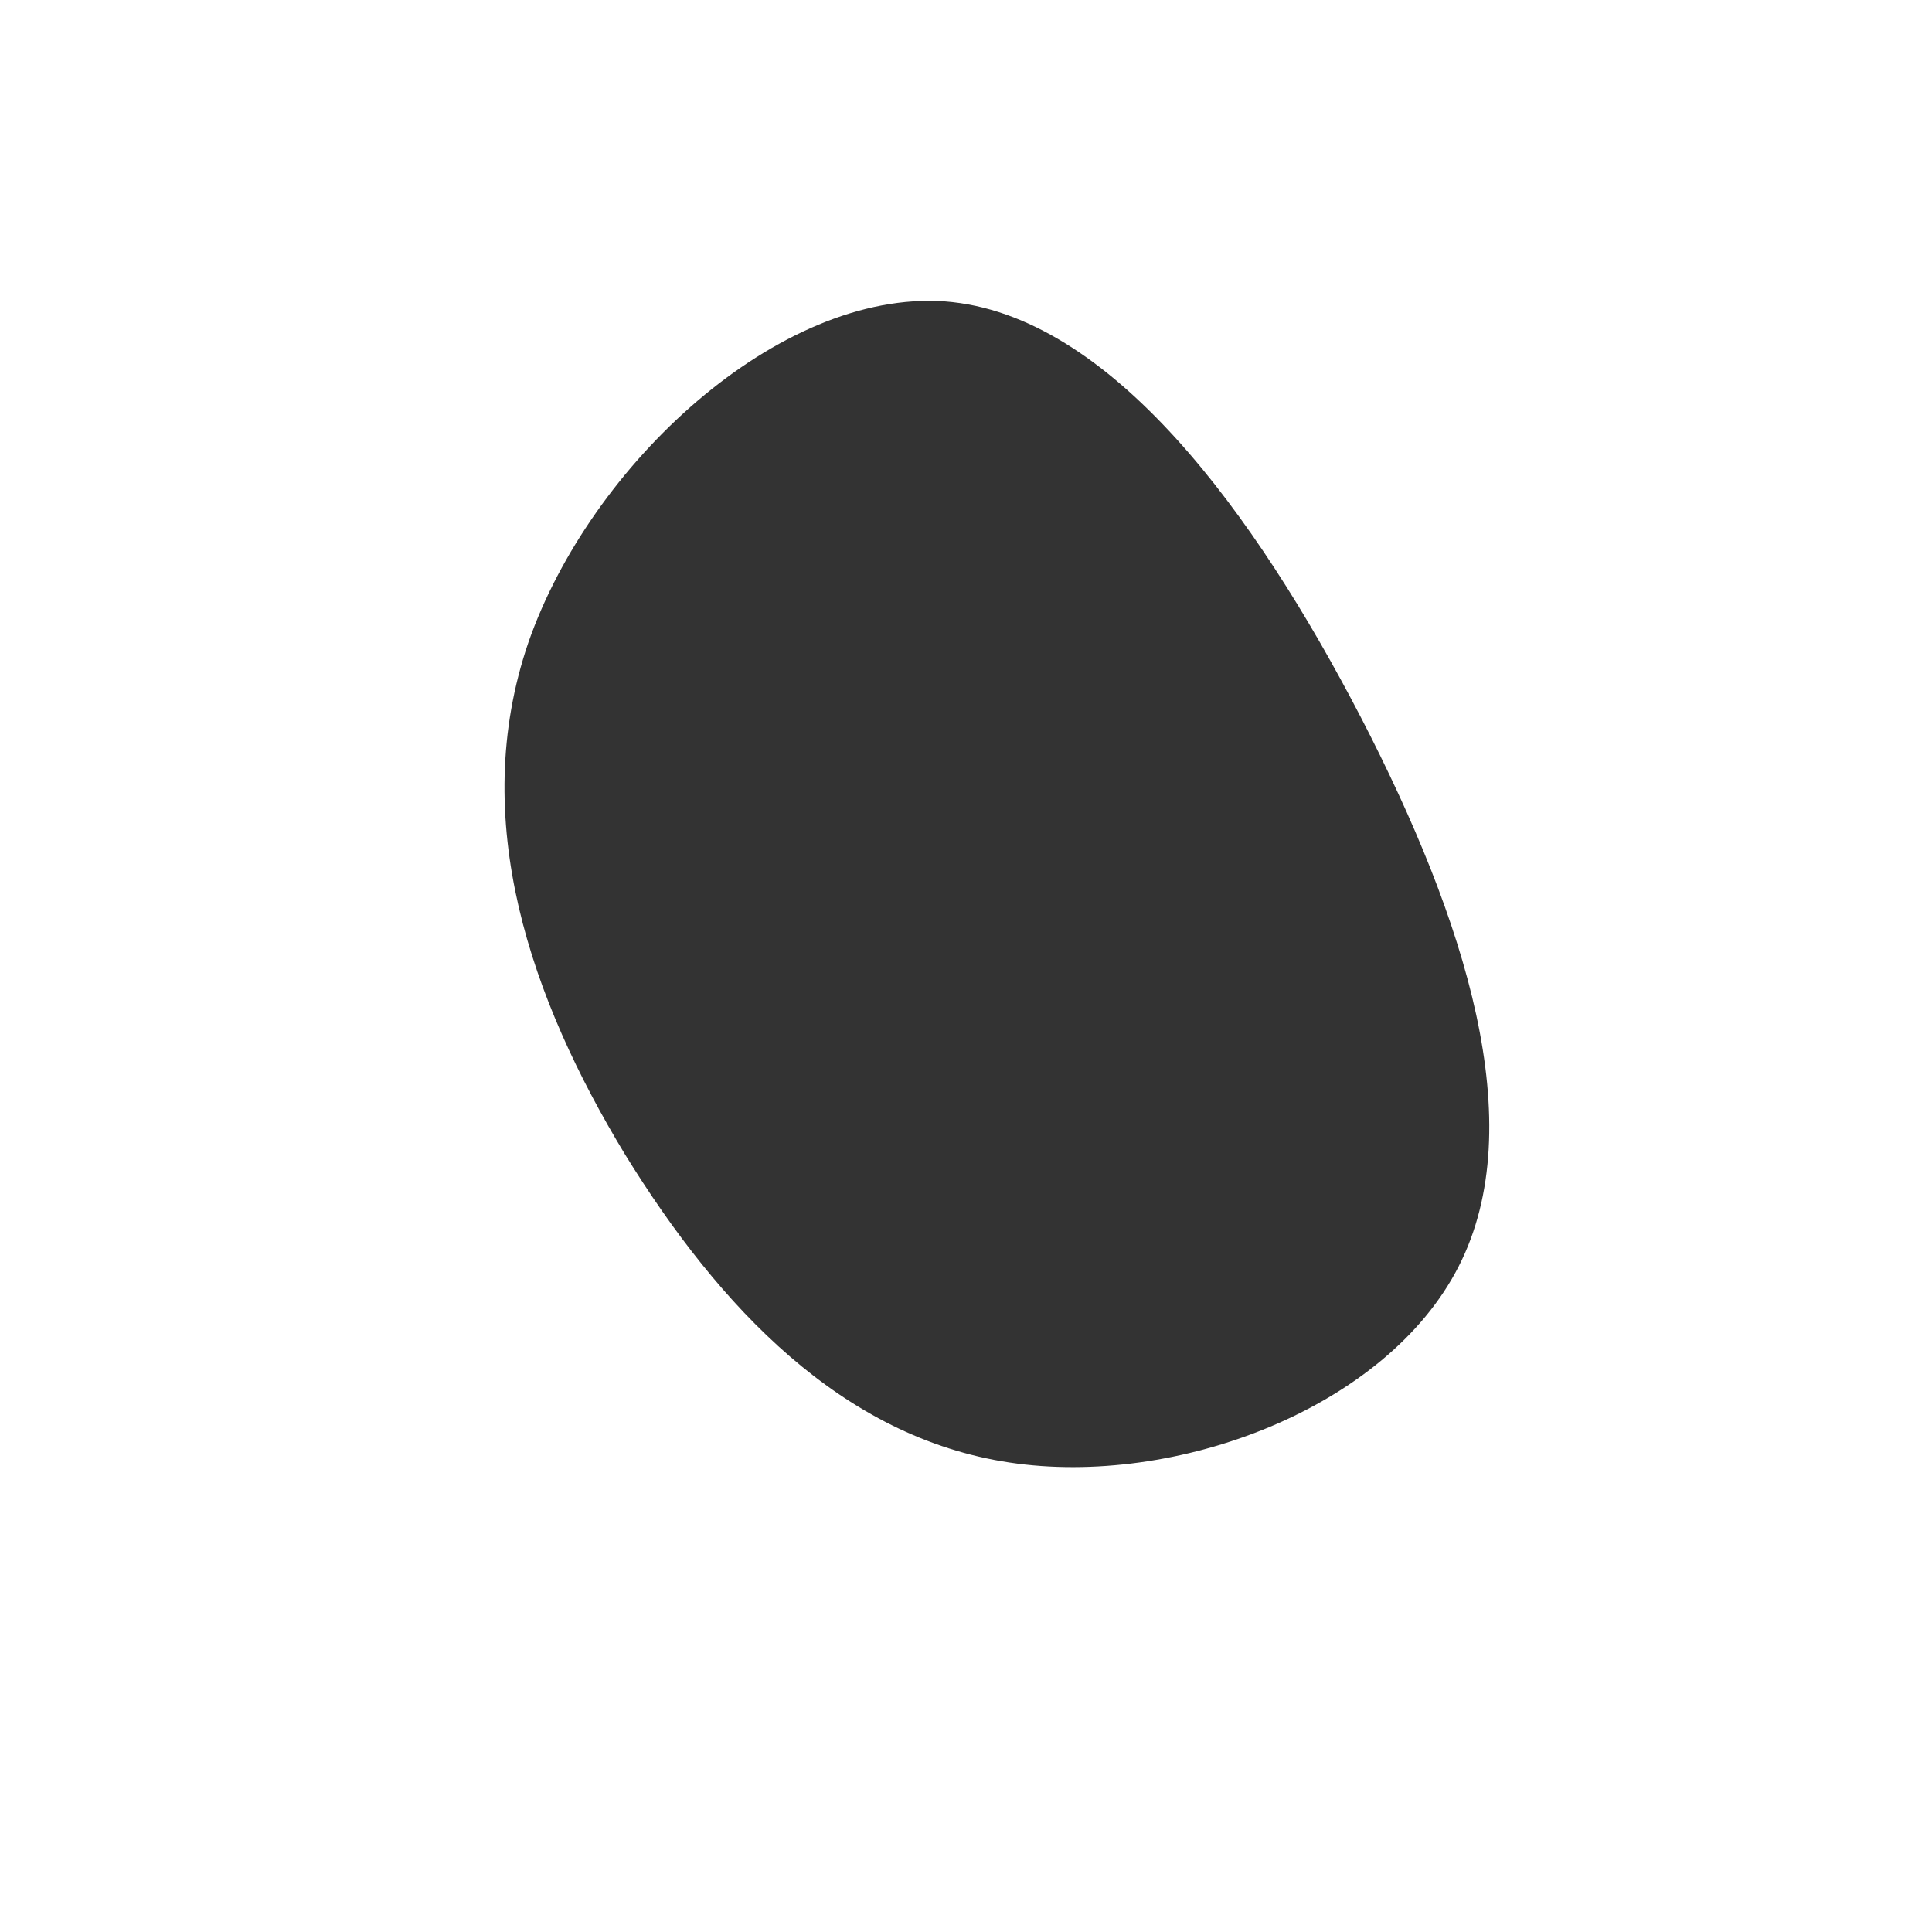<?xml version="1.0" standalone="no"?>
<svg viewBox="0 0 200 200" xmlns="http://www.w3.org/2000/svg">
  <path fill="#333333" d="M40.9,-25.7C51.7,-4.8,58.5,16.4,51,31.1C43.5,45.8,21.7,54,4.5,51.4C-12.8,48.8,-25.5,35.4,-35.3,19.5C-45,3.5,-51.6,-15.1,-45.3,-33.5C-38.9,-51.9,-19.4,-70,-2.2,-68.8C15,-67.5,30,-46.7,40.9,-25.7Z" transform="translate(100 100)" />
</svg>
